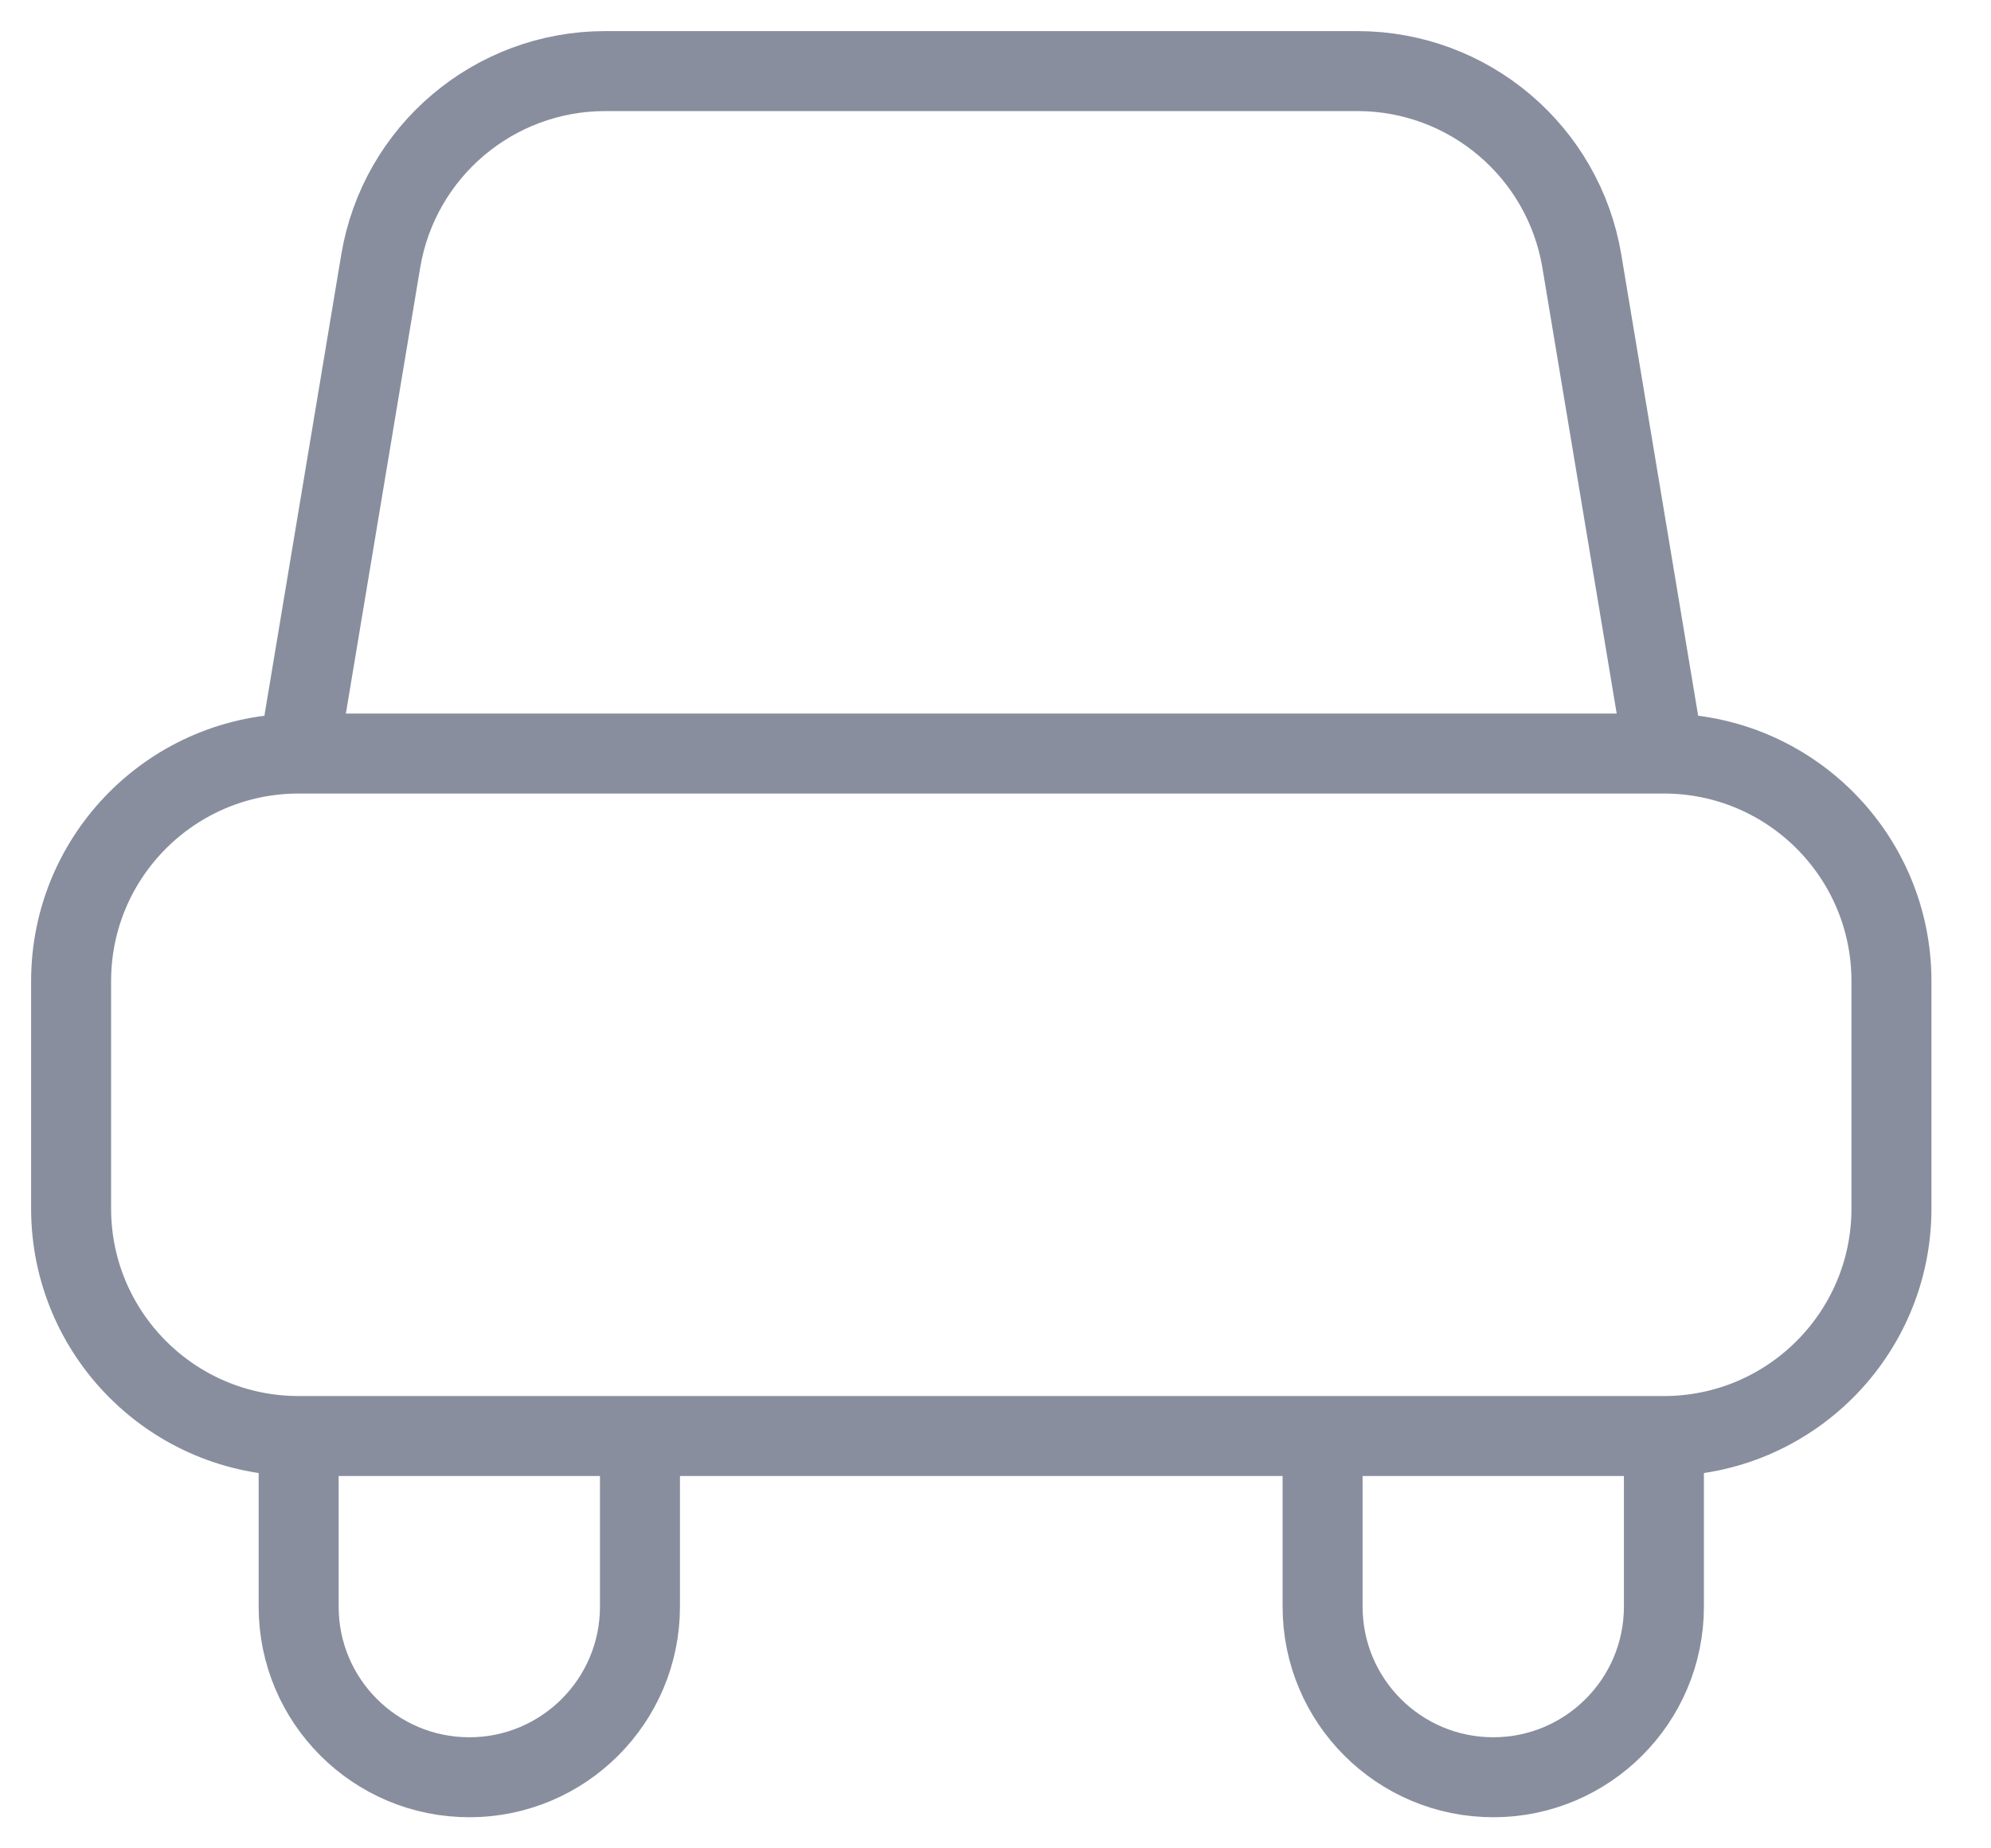 <svg xmlns="http://www.w3.org/2000/svg" width="28" height="26" viewBox="0 0 28 26" fill="none">
  <path d="M4.2 10.6L5.354 3.674C5.612 2.131 6.947 1 8.511 1H19.089C20.653 1 21.988 2.131 22.246 3.674L23.4 10.6M4.2 10.6H23.4M4.2 10.6C2.433 10.6 1 12.033 1 13.8V17C1 18.767 2.433 20.2 4.2 20.2M23.4 10.6C25.167 10.6 26.6 12.033 26.6 13.8V17C26.6 18.767 25.167 20.2 23.4 20.2M4.2 20.2H23.4M4.2 20.2V22.6C4.2 23.925 5.274 25 6.6 25C7.925 25 9 23.925 9 22.6V20.2H4.2ZM23.4 20.2L23.4 22.6C23.4 23.925 22.325 25 21 25C19.674 25 18.6 23.925 18.6 22.6V20.2H23.4Z" stroke="#888E9E" stroke-width="1.125"/>
</svg>
